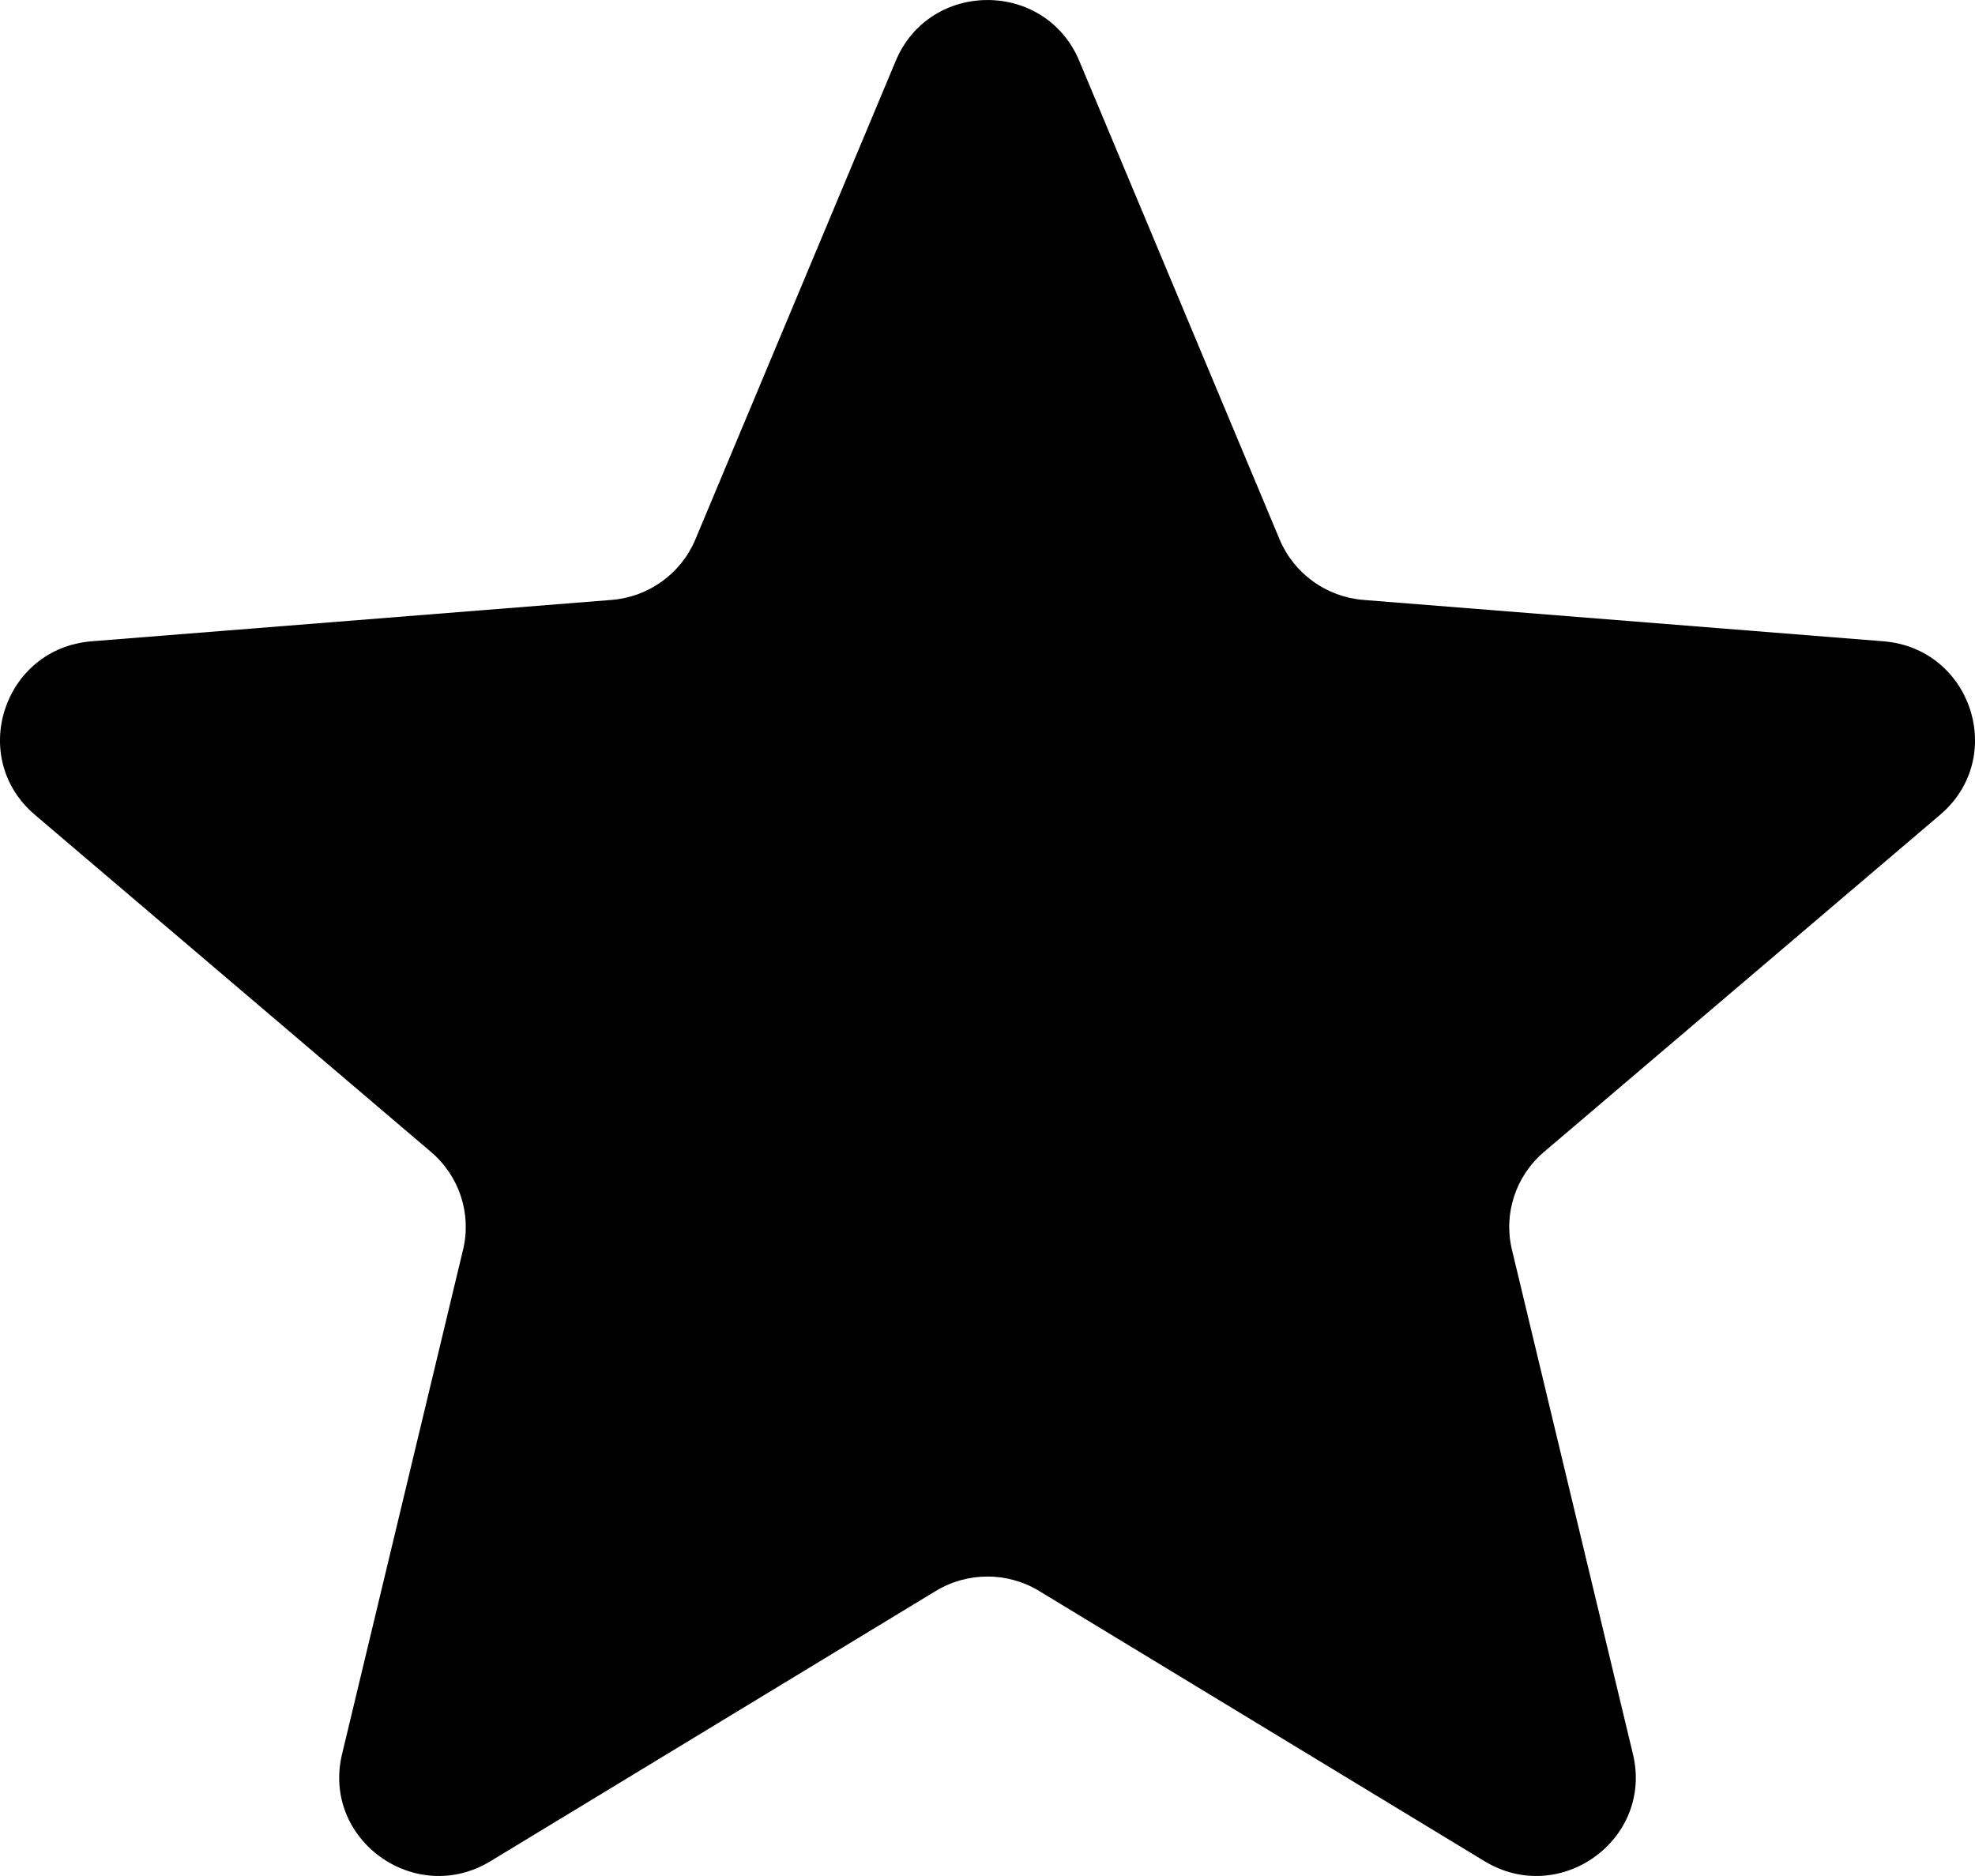 <svg width="20" height="19" viewBox="0 0 20 19" fill="none" xmlns="http://www.w3.org/2000/svg">
<g clip-path="url(#clip0_11_364)">
<path d="M9.071 0.616C9.415 -0.205 10.585 -0.205 10.929 0.616L12.958 5.463C13.103 5.809 13.431 6.046 13.807 6.076L19.073 6.495C19.965 6.567 20.327 7.673 19.647 8.252L15.635 11.667C15.348 11.911 15.223 12.294 15.311 12.658L16.536 17.765C16.744 18.63 15.797 19.314 15.033 18.85L10.524 16.114C10.203 15.918 9.797 15.918 9.475 16.114L4.967 18.85C4.203 19.314 3.256 18.63 3.464 17.765L4.689 12.658C4.777 12.294 4.652 11.911 4.365 11.667L0.353 8.252C-0.327 7.673 0.035 6.567 0.927 6.495L6.193 6.076C6.569 6.046 6.897 5.809 7.042 5.463L9.071 0.616Z" fill="black"/>
</g>
<defs>
<clipPath id="clip0_11_364">
<rect width="20" height="19" fill="white"/>
</clipPath>
</defs>
</svg>
